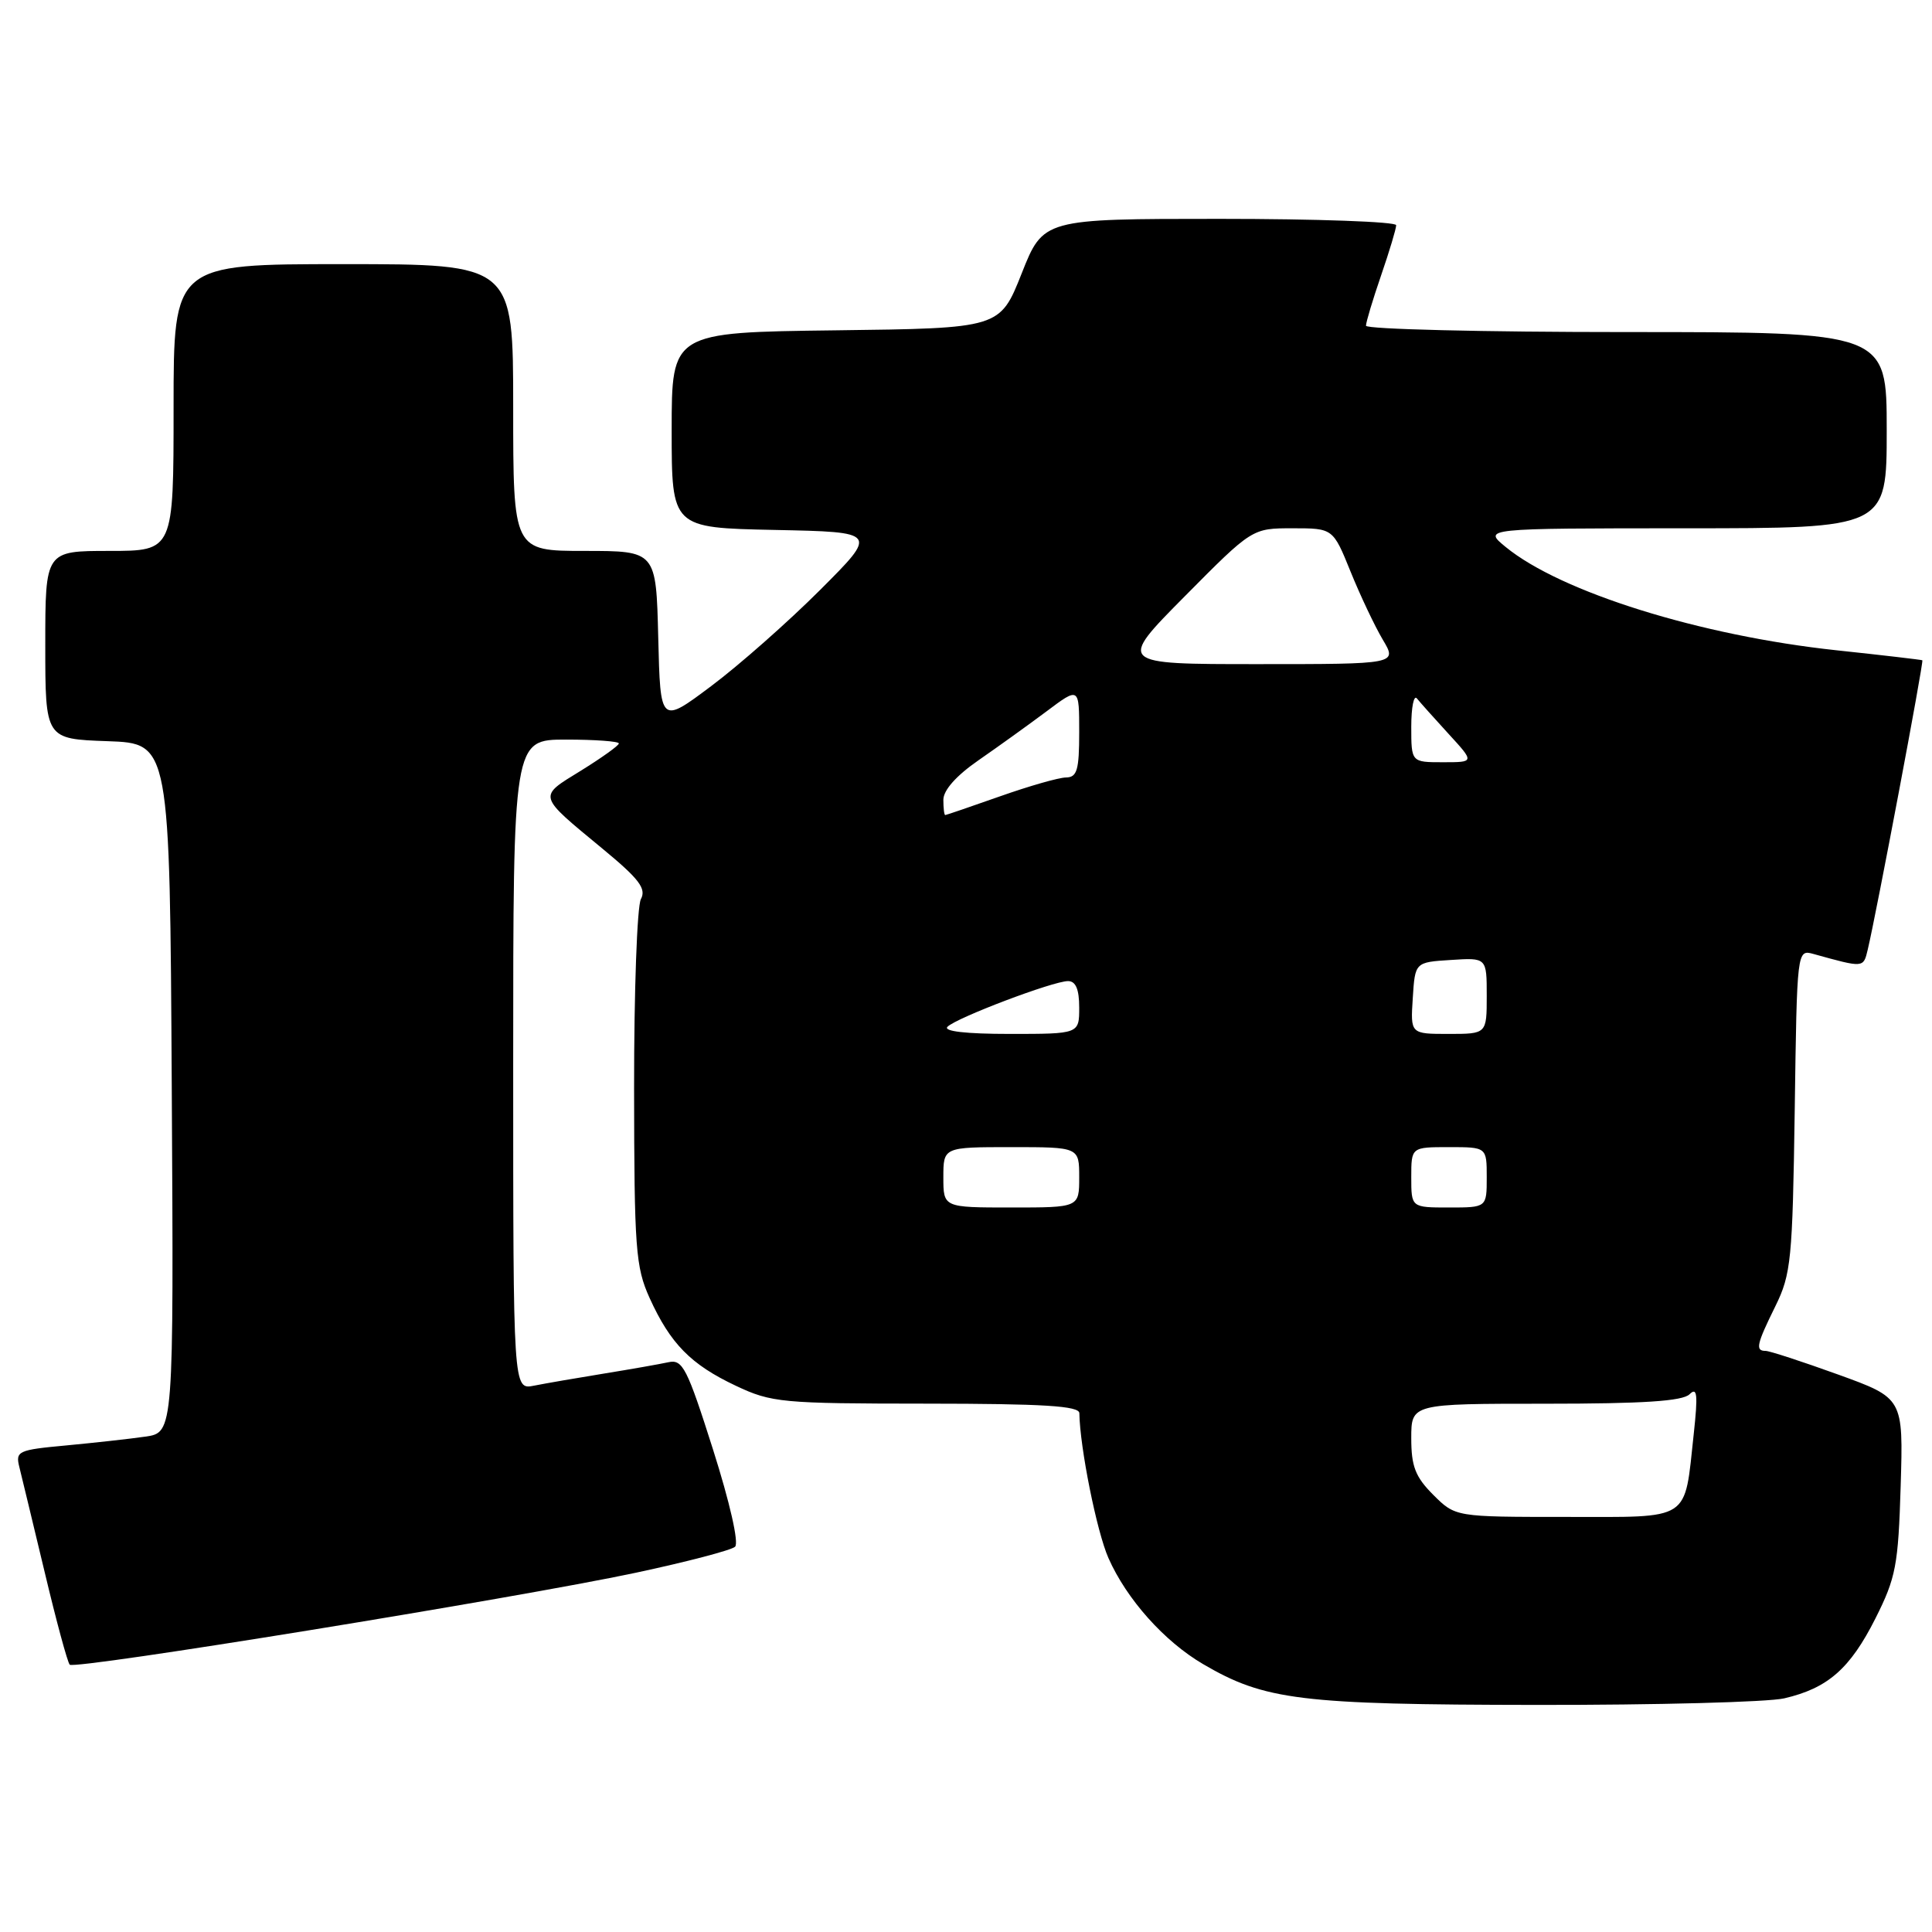 <?xml version="1.0" encoding="UTF-8" standalone="no"?>
<!DOCTYPE svg PUBLIC "-//W3C//DTD SVG 1.1//EN" "http://www.w3.org/Graphics/SVG/1.1/DTD/svg11.dtd" >
<svg xmlns="http://www.w3.org/2000/svg" xmlns:xlink="http://www.w3.org/1999/xlink" version="1.1" viewBox="0 0 256 256">
 <g >
 <path fill="currentColor"
d=" M 236.42 225.04 C 242.19 223.70 245.14 221.12 248.50 214.46 C 251.22 209.05 251.53 207.43 251.85 196.88 C 252.20 185.26 252.20 185.26 243.55 182.13 C 238.79 180.41 234.47 179.00 233.95 179.00 C 232.56 179.00 232.75 178.14 235.25 173.07 C 237.33 168.84 237.52 166.93 237.81 147.15 C 238.11 125.80 238.11 125.80 240.31 126.41 C 246.98 128.26 246.90 128.27 247.48 125.85 C 248.59 121.23 254.94 87.61 254.72 87.49 C 254.60 87.42 249.49 86.82 243.38 86.17 C 225.32 84.24 206.80 78.46 199.50 72.47 C 196.50 70.01 196.50 70.01 223.25 70.00 C 250.00 70.00 250.00 70.00 250.00 57.00 C 250.00 44.00 250.00 44.00 215.50 44.00 C 196.53 44.00 181.00 43.62 181.00 43.16 C 181.00 42.69 181.90 39.70 183.00 36.50 C 184.10 33.30 185.00 30.31 185.00 29.84 C 185.00 29.38 174.48 29.00 161.62 29.00 C 138.24 29.00 138.24 29.00 135.37 36.25 C 132.49 43.50 132.49 43.50 110.75 43.77 C 89.00 44.04 89.00 44.04 89.00 56.99 C 89.00 69.94 89.00 69.94 102.67 70.22 C 116.34 70.50 116.34 70.50 108.67 78.17 C 104.45 82.39 97.96 88.12 94.25 90.90 C 87.50 95.96 87.50 95.96 87.22 84.48 C 86.94 73.00 86.94 73.00 77.47 73.00 C 68.00 73.00 68.00 73.00 68.00 54.00 C 68.00 35.00 68.00 35.00 45.50 35.00 C 23.00 35.00 23.00 35.00 23.00 54.00 C 23.00 73.00 23.00 73.00 14.50 73.00 C 6.00 73.00 6.00 73.00 6.00 85.46 C 6.00 97.92 6.00 97.92 14.25 98.21 C 22.50 98.50 22.50 98.50 22.76 144.16 C 23.02 189.82 23.02 189.82 19.26 190.36 C 17.19 190.66 12.46 191.18 8.75 191.53 C 2.37 192.12 2.03 192.28 2.57 194.42 C 2.88 195.66 4.39 201.94 5.93 208.36 C 7.46 214.79 8.95 220.29 9.24 220.58 C 9.93 221.26 68.32 211.78 84.23 208.40 C 90.98 206.96 96.91 205.41 97.40 204.95 C 97.93 204.45 96.71 199.10 94.48 192.07 C 91.05 181.27 90.45 180.09 88.58 180.50 C 87.44 180.75 83.58 181.43 80.00 182.01 C 76.42 182.59 72.26 183.31 70.75 183.61 C 68.00 184.16 68.00 184.16 68.00 141.08 C 68.00 98.00 68.00 98.00 75.00 98.00 C 78.85 98.00 82.00 98.23 82.00 98.51 C 82.00 98.79 79.73 100.41 76.97 102.12 C 71.25 105.64 71.15 105.28 79.84 112.46 C 84.70 116.47 85.67 117.75 84.92 119.14 C 84.42 120.09 84.01 131.36 84.02 144.18 C 84.04 165.49 84.22 167.89 86.08 172.00 C 88.83 178.05 91.54 180.81 97.50 183.62 C 102.24 185.86 103.57 185.98 122.75 185.99 C 138.27 186.00 143.00 186.29 143.02 187.25 C 143.09 191.80 145.33 202.96 146.87 206.44 C 149.28 211.90 154.27 217.49 159.41 220.50 C 167.58 225.29 172.30 225.87 203.50 225.91 C 219.45 225.93 234.27 225.54 236.42 225.04 Z  M 189.92 198.08 C 187.54 195.70 187.00 194.30 187.00 190.58 C 187.00 186.00 187.00 186.00 204.80 186.00 C 217.70 186.00 222.95 185.66 223.87 184.75 C 224.89 183.74 225.00 184.75 224.43 190.00 C 223.15 201.72 224.26 201.00 207.45 201.00 C 192.85 201.00 192.85 201.00 189.92 198.08 Z  M 125.00 156.00 C 125.00 152.00 125.00 152.00 134.00 152.00 C 143.00 152.00 143.00 152.00 143.00 156.00 C 143.00 160.00 143.00 160.00 134.00 160.00 C 125.00 160.00 125.00 160.00 125.00 156.00 Z  M 187.00 156.00 C 187.00 152.00 187.00 152.00 192.00 152.00 C 197.00 152.00 197.00 152.00 197.00 156.00 C 197.00 160.00 197.00 160.00 192.00 160.00 C 187.00 160.00 187.00 160.00 187.00 156.00 Z  M 125.55 136.05 C 126.75 134.85 139.55 130.00 141.52 130.00 C 142.54 130.00 143.00 131.08 143.00 133.50 C 143.00 137.00 143.00 137.00 133.80 137.00 C 127.98 137.00 124.95 136.65 125.55 136.05 Z  M 187.20 132.25 C 187.50 127.50 187.50 127.50 192.25 127.20 C 197.00 126.89 197.00 126.89 197.00 131.95 C 197.00 137.00 197.00 137.00 191.95 137.00 C 186.89 137.00 186.89 137.00 187.20 132.25 Z  M 125.00 105.98 C 125.00 104.70 126.72 102.77 129.67 100.73 C 132.24 98.95 136.29 96.04 138.67 94.26 C 143.00 91.01 143.00 91.01 143.00 97.01 C 143.00 102.04 142.72 103.00 141.25 103.02 C 140.29 103.03 136.35 104.16 132.50 105.52 C 128.65 106.88 125.39 107.99 125.25 108.00 C 125.11 108.00 125.00 107.09 125.00 105.98 Z  M 187.00 96.30 C 187.00 93.71 187.34 92.03 187.75 92.55 C 188.17 93.07 190.06 95.19 191.95 97.25 C 195.39 101.00 195.39 101.00 191.20 101.00 C 187.00 101.00 187.00 101.00 187.00 96.30 Z  M 157.00 79.00 C 165.92 70.00 165.92 70.00 171.28 70.00 C 176.63 70.00 176.63 70.00 178.96 75.75 C 180.24 78.91 182.16 82.96 183.22 84.75 C 185.16 88.00 185.16 88.00 166.62 88.00 C 148.08 88.00 148.08 88.00 157.00 79.00 Z "/>
</g>
</svg>